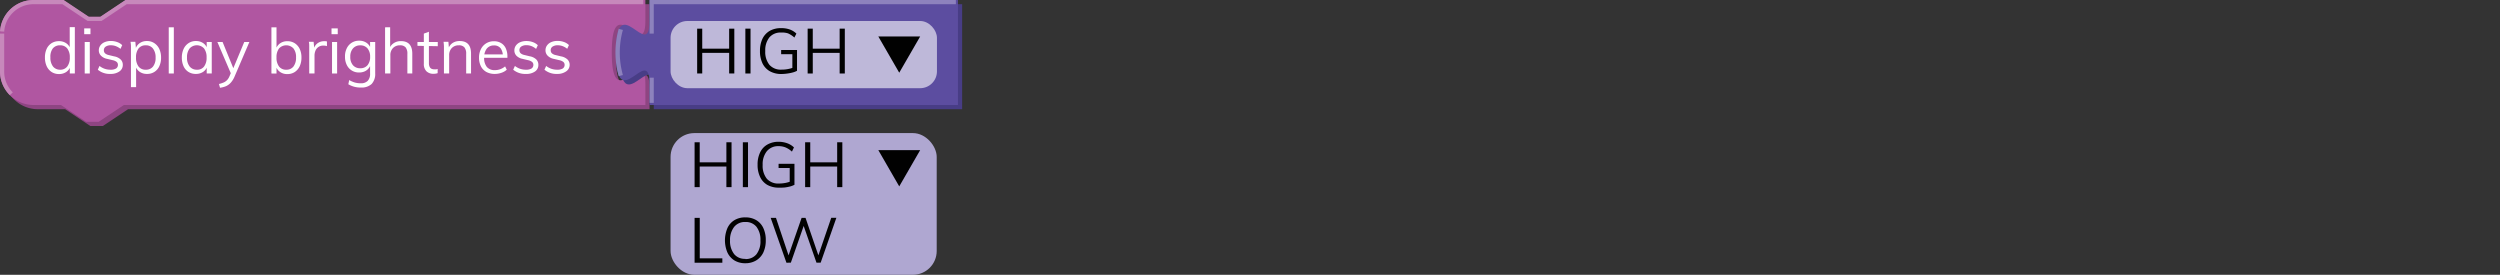 <svg xmlns="http://www.w3.org/2000/svg" viewBox="0 0 595.28 65.43"><rect x="0" y="0" width="595.28" height="65.43" fill="#333333" stroke="none"/><defs><style>.cls-1{fill:none;}.cls-2{fill:#8e4582;}.cls-3{fill:#b056a1;}.cls-4{fill:#c788bb;}.cls-5{fill:#483d86;}.cls-6{fill:#5c4da0;}.cls-7{fill:#8d82bd;}.cls-8{opacity:0.6;}.cls-9{fill:#fff;}.cls-10{isolation:isolate;}.cls-11{fill:#010101;}.cls-12{fill:#afa7d1;}</style></defs><g id="Layer_2" data-name="Layer 2"><g id="Layer_1-2" data-name="Layer 1"><rect class="cls-1" width="595.28" height="18"/><path class="cls-2" d="M1,9A8,8,0,0,1,9,1h7l6,4h3l6-4H154.67V6c0,10-8-8-8,7.5s8-2.5,8,7.5v5H30.5l-6,4h-3l-6-4H9a8,8,0,0,1-8-8Z"/><path class="cls-3" d="M0,8A8,8,0,0,1,8,0h7l6,4h3l6-4H153.67V5c0,10-8-8-8,7.5s8-2.5,8,7.5v5H29.5l-6,4h-3l-6-4H8a8,8,0,0,1-8-8Z"/><path class="cls-4" d="M2.34,22.66A8,8,0,0,1,0,17V8H1v9A7,7,0,0,0,3.05,22Zm146.57-2.93-.49-.86,3.68-2.1.49.86ZM1,7.53,0,7.47A8,8,0,0,1,8,0h7.17l6,4h2.7l6-4H153.17V1h-123l-6,4h-3.3l-6-4H8A7,7,0,0,0,1,7.53Z"/><path class="cls-5" d="M155.67,1H229.1V26H155.67V21c0-10-8,8-8-7.5s8,2.5,8-7.5Z"/><path class="cls-6" d="M154.67,0H228.1V25H154.67V20c0-10-8,8-8-7.5s8,2.5,8-7.5Z"/><path class="cls-7" d="M155.67,24.5h-1v-6h1Zm-8.35-6.37a20.9,20.9,0,0,1,0-11.26l1,.26a19.79,19.79,0,0,0,0,10.74ZM155.67,8h-1V0H227.6V1H155.67Z"/><g class="cls-8"><rect class="cls-9" x="159.67" y="5" width="63.43" height="16" rx="4"/></g><g class="cls-10"><path class="cls-11" d="M166,17.5V6.82h1.21V17.5Zm.57-4.91v-1h7.74v1Zm7.05,4.91V6.82h1.23V17.5Z"/><path class="cls-11" d="M177.48,17.5V6.82h1.23V17.5Z"/><path class="cls-11" d="M186.07,17.62a5.51,5.51,0,0,1-2.75-.65,4.33,4.33,0,0,1-1.76-1.88,6.63,6.63,0,0,1-.6-2.95,6.6,6.6,0,0,1,.6-2.93,4.38,4.38,0,0,1,1.74-1.87A5.34,5.34,0,0,1,186,6.7,5.92,5.92,0,0,1,188,7a4.43,4.43,0,0,1,1.63,1l-.48.94a5.61,5.61,0,0,0-1.53-1A4.68,4.68,0,0,0,186,7.75a3.46,3.46,0,0,0-2.78,1.13,4.86,4.86,0,0,0-1,3.26,4.88,4.88,0,0,0,1,3.31,3.6,3.6,0,0,0,2.88,1.13,7.61,7.61,0,0,0,1.52-.14,7,7,0,0,0,1.35-.38l-.3.63V12.91H186v-1h3.78v4.95a4.84,4.84,0,0,1-1,.39,9.64,9.64,0,0,1-1.3.26A10.93,10.93,0,0,1,186.07,17.62Z"/><path class="cls-11" d="M192.31,17.5V6.82h1.22V17.5Zm.57-4.91v-1h7.74v1Zm7.05,4.91V6.82h1.23V17.5Z"/></g><g class="cls-10"><path class="cls-9" d="M17.82,17.5h-1.2v-2l.18.17a2.51,2.51,0,0,1-1,1.45,3,3,0,0,1-1.75.51,3.17,3.17,0,0,1-1.75-.48,3.26,3.26,0,0,1-1.18-1.38,4.86,4.86,0,0,1-.42-2.08,4.85,4.85,0,0,1,.41-2.06,3.22,3.22,0,0,1,1.17-1.35,3.26,3.26,0,0,1,1.77-.48,3,3,0,0,1,1.75.52,2.58,2.58,0,0,1,1,1.45l-.2.15V6.46h1.22Zm-3.51-.9a2.06,2.06,0,0,0,1.7-.76,3.38,3.38,0,0,0,.61-2.15,3.38,3.38,0,0,0-.6-2.14,2.08,2.08,0,0,0-1.71-.76,2.15,2.15,0,0,0-1.74.75A3.27,3.27,0,0,0,12,13.66a3.42,3.42,0,0,0,.62,2.17A2.13,2.13,0,0,0,14.31,16.6Z"/><path class="cls-9" d="M20.05,6.76h1.49V8.14H20.05Zm.12,10.74V10h1.21V17.5Z"/><path class="cls-9" d="M26.29,17.6a4.38,4.38,0,0,1-3-1l.4-.9a4.11,4.11,0,0,0,1.24.68,4.23,4.23,0,0,0,1.42.22,2.39,2.39,0,0,0,1.29-.29,1,1,0,0,0,.44-.85.91.91,0,0,0-.29-.71,2.41,2.41,0,0,0-1-.43l-1.27-.3a2.78,2.78,0,0,1-1.46-.75A1.78,1.78,0,0,1,23.53,12a1.93,1.93,0,0,1,.36-1.16,2.31,2.31,0,0,1,1-.79,3.68,3.68,0,0,1,1.52-.29,4.38,4.38,0,0,1,1.5.26,3.19,3.19,0,0,1,1.19.73l-.41.89A4,4,0,0,0,27.6,11a3.3,3.3,0,0,0-1.18-.22,2.14,2.14,0,0,0-1.25.32,1,1,0,0,0-.44.85,1,1,0,0,0,.28.74,1.89,1.89,0,0,0,.89.42l1.27.31a3,3,0,0,1,1.57.75,1.77,1.77,0,0,1,.5,1.31A1.84,1.84,0,0,1,28.45,17,3.57,3.57,0,0,1,26.29,17.6Z"/><path class="cls-9" d="M31.18,20.74V12.07c0-.35,0-.7,0-1.06s-.05-.71-.1-1.06h1.15l.14,1.56-.12.23a2.52,2.52,0,0,1,1-1.46,2.93,2.93,0,0,1,1.74-.51,3.1,3.1,0,0,1,1.75.5,3.35,3.35,0,0,1,1.19,1.38,4.78,4.78,0,0,1,.42,2.07,4.7,4.7,0,0,1-.42,2.06,3.1,3.1,0,0,1-2.94,1.82,2.93,2.93,0,0,1-1.74-.51,2.5,2.5,0,0,1-1-1.45l.16-.15v5.25Zm3.54-4.14a2.09,2.09,0,0,0,1.71-.75,3.28,3.28,0,0,0,.62-2.13,3.36,3.36,0,0,0-.62-2.15,2.06,2.06,0,0,0-1.71-.78,2.09,2.09,0,0,0-1.73.75,3.38,3.38,0,0,0-.6,2.15,3.38,3.38,0,0,0,.6,2.15A2.07,2.07,0,0,0,34.72,16.6Z"/><path class="cls-9" d="M40.18,17.5v-11h1.21v11Z"/><path class="cls-9" d="M46.64,17.6a3.22,3.22,0,0,1-1.76-.47,3.11,3.11,0,0,1-1.17-1.35,4.85,4.85,0,0,1-.41-2.06,4.78,4.78,0,0,1,.42-2.07,3.26,3.26,0,0,1,1.18-1.38,3.09,3.09,0,0,1,1.74-.5,3,3,0,0,1,1.76.51,2.52,2.52,0,0,1,1,1.46l-.18.12V10h1.2V17.5h-1.2V15.55l.18.09a2.5,2.5,0,0,1-1,1.45A3,3,0,0,1,46.64,17.6Zm.24-1a2,2,0,0,0,1.71-.76,3.38,3.38,0,0,0,.6-2.15,3.38,3.38,0,0,0-.6-2.15,2.32,2.32,0,0,0-3.44,0,3.36,3.36,0,0,0-.62,2.15,3.28,3.28,0,0,0,.62,2.13A2.13,2.13,0,0,0,46.88,16.6Z"/><path class="cls-9" d="M55.15,17.89,51.76,10H53l2.73,6.66Zm-2.76,3L52.13,20a7,7,0,0,0,1.17-.38,2.59,2.59,0,0,0,.79-.57,3,3,0,0,0,.56-.91L55.13,17l.27-.38L58.16,10h1.22l-3.53,8.24a5.15,5.15,0,0,1-.91,1.46,3.41,3.41,0,0,1-1.15.83A5.87,5.87,0,0,1,52.39,20.9Z"/><path class="cls-9" d="M64.63,17.5v-11h1.21v5.43l-.16-.15a2.56,2.56,0,0,1,1-1.45,2.94,2.94,0,0,1,1.74-.52,3.2,3.2,0,0,1,1.76.48,3.31,3.31,0,0,1,1.18,1.35,4.7,4.7,0,0,1,.42,2.06,4.86,4.86,0,0,1-.42,2.08,3.35,3.35,0,0,1-1.19,1.38,3.19,3.19,0,0,1-1.75.48,2.93,2.93,0,0,1-1.74-.51,2.5,2.5,0,0,1-1-1.45l.16-.17v2Zm3.54-.9a2.08,2.08,0,0,0,1.71-.77,3.42,3.42,0,0,0,.61-2.17,3.26,3.26,0,0,0-.61-2.12,2.34,2.34,0,0,0-3.44,0,3.38,3.38,0,0,0-.6,2.14,3.38,3.38,0,0,0,.6,2.15A2.07,2.07,0,0,0,68.17,16.6Z"/><path class="cls-9" d="M73.63,17.5V12.07c0-.35,0-.7,0-1.06s0-.71-.1-1.06h1.15l.17,1.86-.17,0a2.36,2.36,0,0,1,.91-1.49,2.61,2.61,0,0,1,1.57-.51,2.22,2.22,0,0,1,.37,0,1.65,1.65,0,0,1,.32.06l0,1.11a2.45,2.45,0,0,0-.8-.12,1.94,1.94,0,0,0-1.94,1.23,3,3,0,0,0-.22,1.11V17.5Z"/><path class="cls-9" d="M78.94,6.76h1.48V8.14H78.94Zm.12,10.74V10h1.21V17.5Z"/><path class="cls-9" d="M85.94,20.84a5.53,5.53,0,0,1-3-.78l.21-1a6.1,6.1,0,0,0,1.34.59,5.15,5.15,0,0,0,1.42.18,2.2,2.2,0,0,0,1.65-.58,2.39,2.39,0,0,0,.56-1.72v-2l.16-.19a2.68,2.68,0,0,1-.56,1,2.48,2.48,0,0,1-.94.68,3.15,3.15,0,0,1-1.26.24,3.15,3.15,0,0,1-2.94-1.78,4.24,4.24,0,0,1-.43-2,4.19,4.19,0,0,1,.43-2,3.18,3.18,0,0,1,2.94-1.79,3,3,0,0,1,1.78.52,2.53,2.53,0,0,1,1,1.45l-.18-.17V10h1.22v7.49A3.46,3.46,0,0,1,88.49,20,3.49,3.49,0,0,1,85.94,20.84Zm-.15-4.59a2.15,2.15,0,0,0,1.72-.72,3,3,0,0,0,.62-2,3,3,0,0,0-.62-2,2.16,2.16,0,0,0-1.72-.73,2.2,2.2,0,0,0-1.74.73,2.91,2.91,0,0,0-.64,2,2.91,2.91,0,0,0,.64,2A2.19,2.19,0,0,0,85.79,16.25Z"/><path class="cls-9" d="M91.69,17.5v-11H92.9v5l-.19.15a2.55,2.55,0,0,1,1.05-1.38,3,3,0,0,1,1.69-.48c1.81,0,2.72,1,2.72,3V17.5H97V12.82a2.34,2.34,0,0,0-.42-1.54,1.67,1.67,0,0,0-1.32-.49,2.24,2.24,0,0,0-1.68.65,2.38,2.38,0,0,0-.63,1.74V17.5Z"/><path class="cls-9" d="M99.4,10.91V10h4.84v1Zm4.81,5.51v1a2.95,2.95,0,0,1-1,.15,2.31,2.31,0,0,1-1.67-.6,2.41,2.41,0,0,1-.62-1.8V8l1.21-.44V15a2,2,0,0,0,.18.93,1,1,0,0,0,.47.46,1.78,1.78,0,0,0,.67.12,2.54,2.54,0,0,0,.41,0A2.59,2.59,0,0,0,104.21,16.42Z"/><path class="cls-9" d="M105.71,17.5V12.07c0-.35,0-.7,0-1.06a9.5,9.5,0,0,0-.1-1.06h1.16l.13,1.56-.15.12a2.55,2.55,0,0,1,1-1.38,3,3,0,0,1,1.7-.48c1.81,0,2.71,1,2.71,3V17.5H111V12.82a2.34,2.34,0,0,0-.42-1.54,1.67,1.67,0,0,0-1.32-.49,2.24,2.24,0,0,0-1.68.65,2.38,2.38,0,0,0-.63,1.74V17.5Z"/><path class="cls-9" d="M120.67,16.6a3.48,3.48,0,0,1-1.27.73,4.73,4.73,0,0,1-1.58.27,4.16,4.16,0,0,1-2-.46,3.17,3.17,0,0,1-1.3-1.34,4.46,4.46,0,0,1-.46-2.1,4.45,4.45,0,0,1,.45-2,3.41,3.41,0,0,1,1.25-1.38,3.46,3.46,0,0,1,1.85-.5,3.21,3.21,0,0,1,1.73.45,2.77,2.77,0,0,1,1.1,1.26,4.6,4.6,0,0,1,.38,2v.23h-5.7v-.8h5l-.39.56a3.17,3.17,0,0,0-.51-2,1.91,1.91,0,0,0-1.6-.7,2.11,2.11,0,0,0-1.72.77,3.36,3.36,0,0,0-.62,2.14,3.32,3.32,0,0,0,.65,2.22,2.4,2.4,0,0,0,1.91.75,3.61,3.61,0,0,0,1.27-.22,3.8,3.8,0,0,0,1.16-.67Z"/><path class="cls-9" d="M125.2,17.6a4.42,4.42,0,0,1-3-1l.41-.9a4.11,4.11,0,0,0,1.24.68,4.17,4.17,0,0,0,1.41.22,2.41,2.41,0,0,0,1.3-.29,1,1,0,0,0,.44-.85.89.89,0,0,0-.3-.71,2.3,2.3,0,0,0-1-.43l-1.27-.3A2.78,2.78,0,0,1,123,13.3a1.78,1.78,0,0,1-.52-1.29,1.93,1.93,0,0,1,.36-1.16,2.34,2.34,0,0,1,1-.79,3.76,3.76,0,0,1,1.53-.29,4.38,4.38,0,0,1,1.5.26,3.19,3.19,0,0,1,1.19.73l-.41.89a4,4,0,0,0-1.1-.67,3.34,3.34,0,0,0-1.18-.22,2.14,2.14,0,0,0-1.25.32,1,1,0,0,0-.44.85,1,1,0,0,0,.28.74,1.89,1.89,0,0,0,.89.42l1.27.31a3,3,0,0,1,1.57.75,1.77,1.77,0,0,1,.5,1.31,1.84,1.84,0,0,1-.79,1.56A3.57,3.57,0,0,1,125.2,17.6Z"/><path class="cls-9" d="M132.64,17.6a4.42,4.42,0,0,1-3-1l.41-.9a4.11,4.11,0,0,0,1.24.68,4.17,4.17,0,0,0,1.41.22,2.41,2.41,0,0,0,1.3-.29,1,1,0,0,0,.44-.85.89.89,0,0,0-.3-.71,2.3,2.3,0,0,0-1-.43l-1.27-.3a2.78,2.78,0,0,1-1.46-.75,1.78,1.78,0,0,1-.52-1.29,1.93,1.93,0,0,1,.36-1.16,2.34,2.34,0,0,1,1-.79,3.76,3.76,0,0,1,1.53-.29,4.38,4.38,0,0,1,1.5.26,3.19,3.19,0,0,1,1.19.73l-.41.89A4,4,0,0,0,134,11a3.34,3.34,0,0,0-1.18-.22,2.14,2.14,0,0,0-1.25.32,1,1,0,0,0-.44.85,1,1,0,0,0,.28.74,1.89,1.89,0,0,0,.89.42l1.27.31a3,3,0,0,1,1.57.75,1.81,1.81,0,0,1,.5,1.31A1.84,1.84,0,0,1,134.8,17,3.57,3.57,0,0,1,132.64,17.6Z"/></g><polygon class="cls-11" points="214.12 17.31 219.1 8.69 209.14 8.69 214.12 17.31"/><rect class="cls-12" x="159.67" y="31.69" width="63.37" height="33.74" rx="5.67"/><g class="cls-10"><path class="cls-11" d="M165.39,44.56V33.88h1.22V44.56Zm.57-4.9v-1h7.74v1Zm7,4.9V33.88h1.23V44.56Z"/><path class="cls-11" d="M176.88,44.56V33.88h1.23V44.56Z"/><path class="cls-11" d="M185.48,44.68a5.45,5.45,0,0,1-2.76-.65A4.28,4.28,0,0,1,181,42.16a6.52,6.52,0,0,1-.61-2.95,6.44,6.44,0,0,1,.61-2.93,4.21,4.21,0,0,1,1.74-1.87,5.32,5.32,0,0,1,2.68-.65,6.06,6.06,0,0,1,2,.34,4.48,4.48,0,0,1,1.63,1l-.48,1a5.37,5.37,0,0,0-1.53-1,4.42,4.42,0,0,0-1.66-.3A3.47,3.47,0,0,0,182.6,36a4.9,4.9,0,0,0-1,3.26,4.9,4.9,0,0,0,1,3.31,3.63,3.63,0,0,0,2.88,1.13,8.51,8.51,0,0,0,1.52-.14,7.85,7.85,0,0,0,1.34-.39l-.3.63V40h-2.65V39h3.78v5a5.05,5.05,0,0,1-1,.39,9.83,9.83,0,0,1-1.31.25A10.66,10.66,0,0,1,185.48,44.68Z"/><path class="cls-11" d="M191.71,44.56V33.88h1.22V44.56Zm.58-4.9v-1H200v1Zm7.05,4.9V33.88h1.23V44.56Z"/><path class="cls-11" d="M165.39,62.56V51.88h1.23v9.63H172v1.05Z"/><path class="cls-11" d="M177.48,62.68a4.91,4.91,0,0,1-2.59-.66,4.43,4.43,0,0,1-1.68-1.89,7.47,7.47,0,0,1,0-5.82,4.28,4.28,0,0,1,1.67-1.89,4.9,4.9,0,0,1,2.6-.66,5,5,0,0,1,2.6.66,4.3,4.3,0,0,1,1.68,1.89,6.64,6.64,0,0,1,.58,2.9,6.73,6.73,0,0,1-.59,2.92A4.43,4.43,0,0,1,180.07,62,4.91,4.91,0,0,1,177.48,62.68Zm0-1a3.24,3.24,0,0,0,2.64-1.14,5,5,0,0,0,.95-3.28,5,5,0,0,0-.95-3.26,3.24,3.24,0,0,0-2.64-1.14A3.27,3.27,0,0,0,174.83,54a5,5,0,0,0-1,3.26,5,5,0,0,0,1,3.27A3.25,3.25,0,0,0,177.48,61.63Z"/><path class="cls-11" d="M187.26,62.56l-3.75-10.68h1.26L188,61.51h-.48l3.35-9.63.94,0,3.29,9.61h-.47l3.3-9.63h1.22l-3.74,10.68h-1l-3.21-9.21h.33l-3.22,9.21Z"/></g><polygon class="cls-11" points="214.12 44.38 219.1 35.75 209.14 35.75 214.12 44.38"/></g></g></svg>